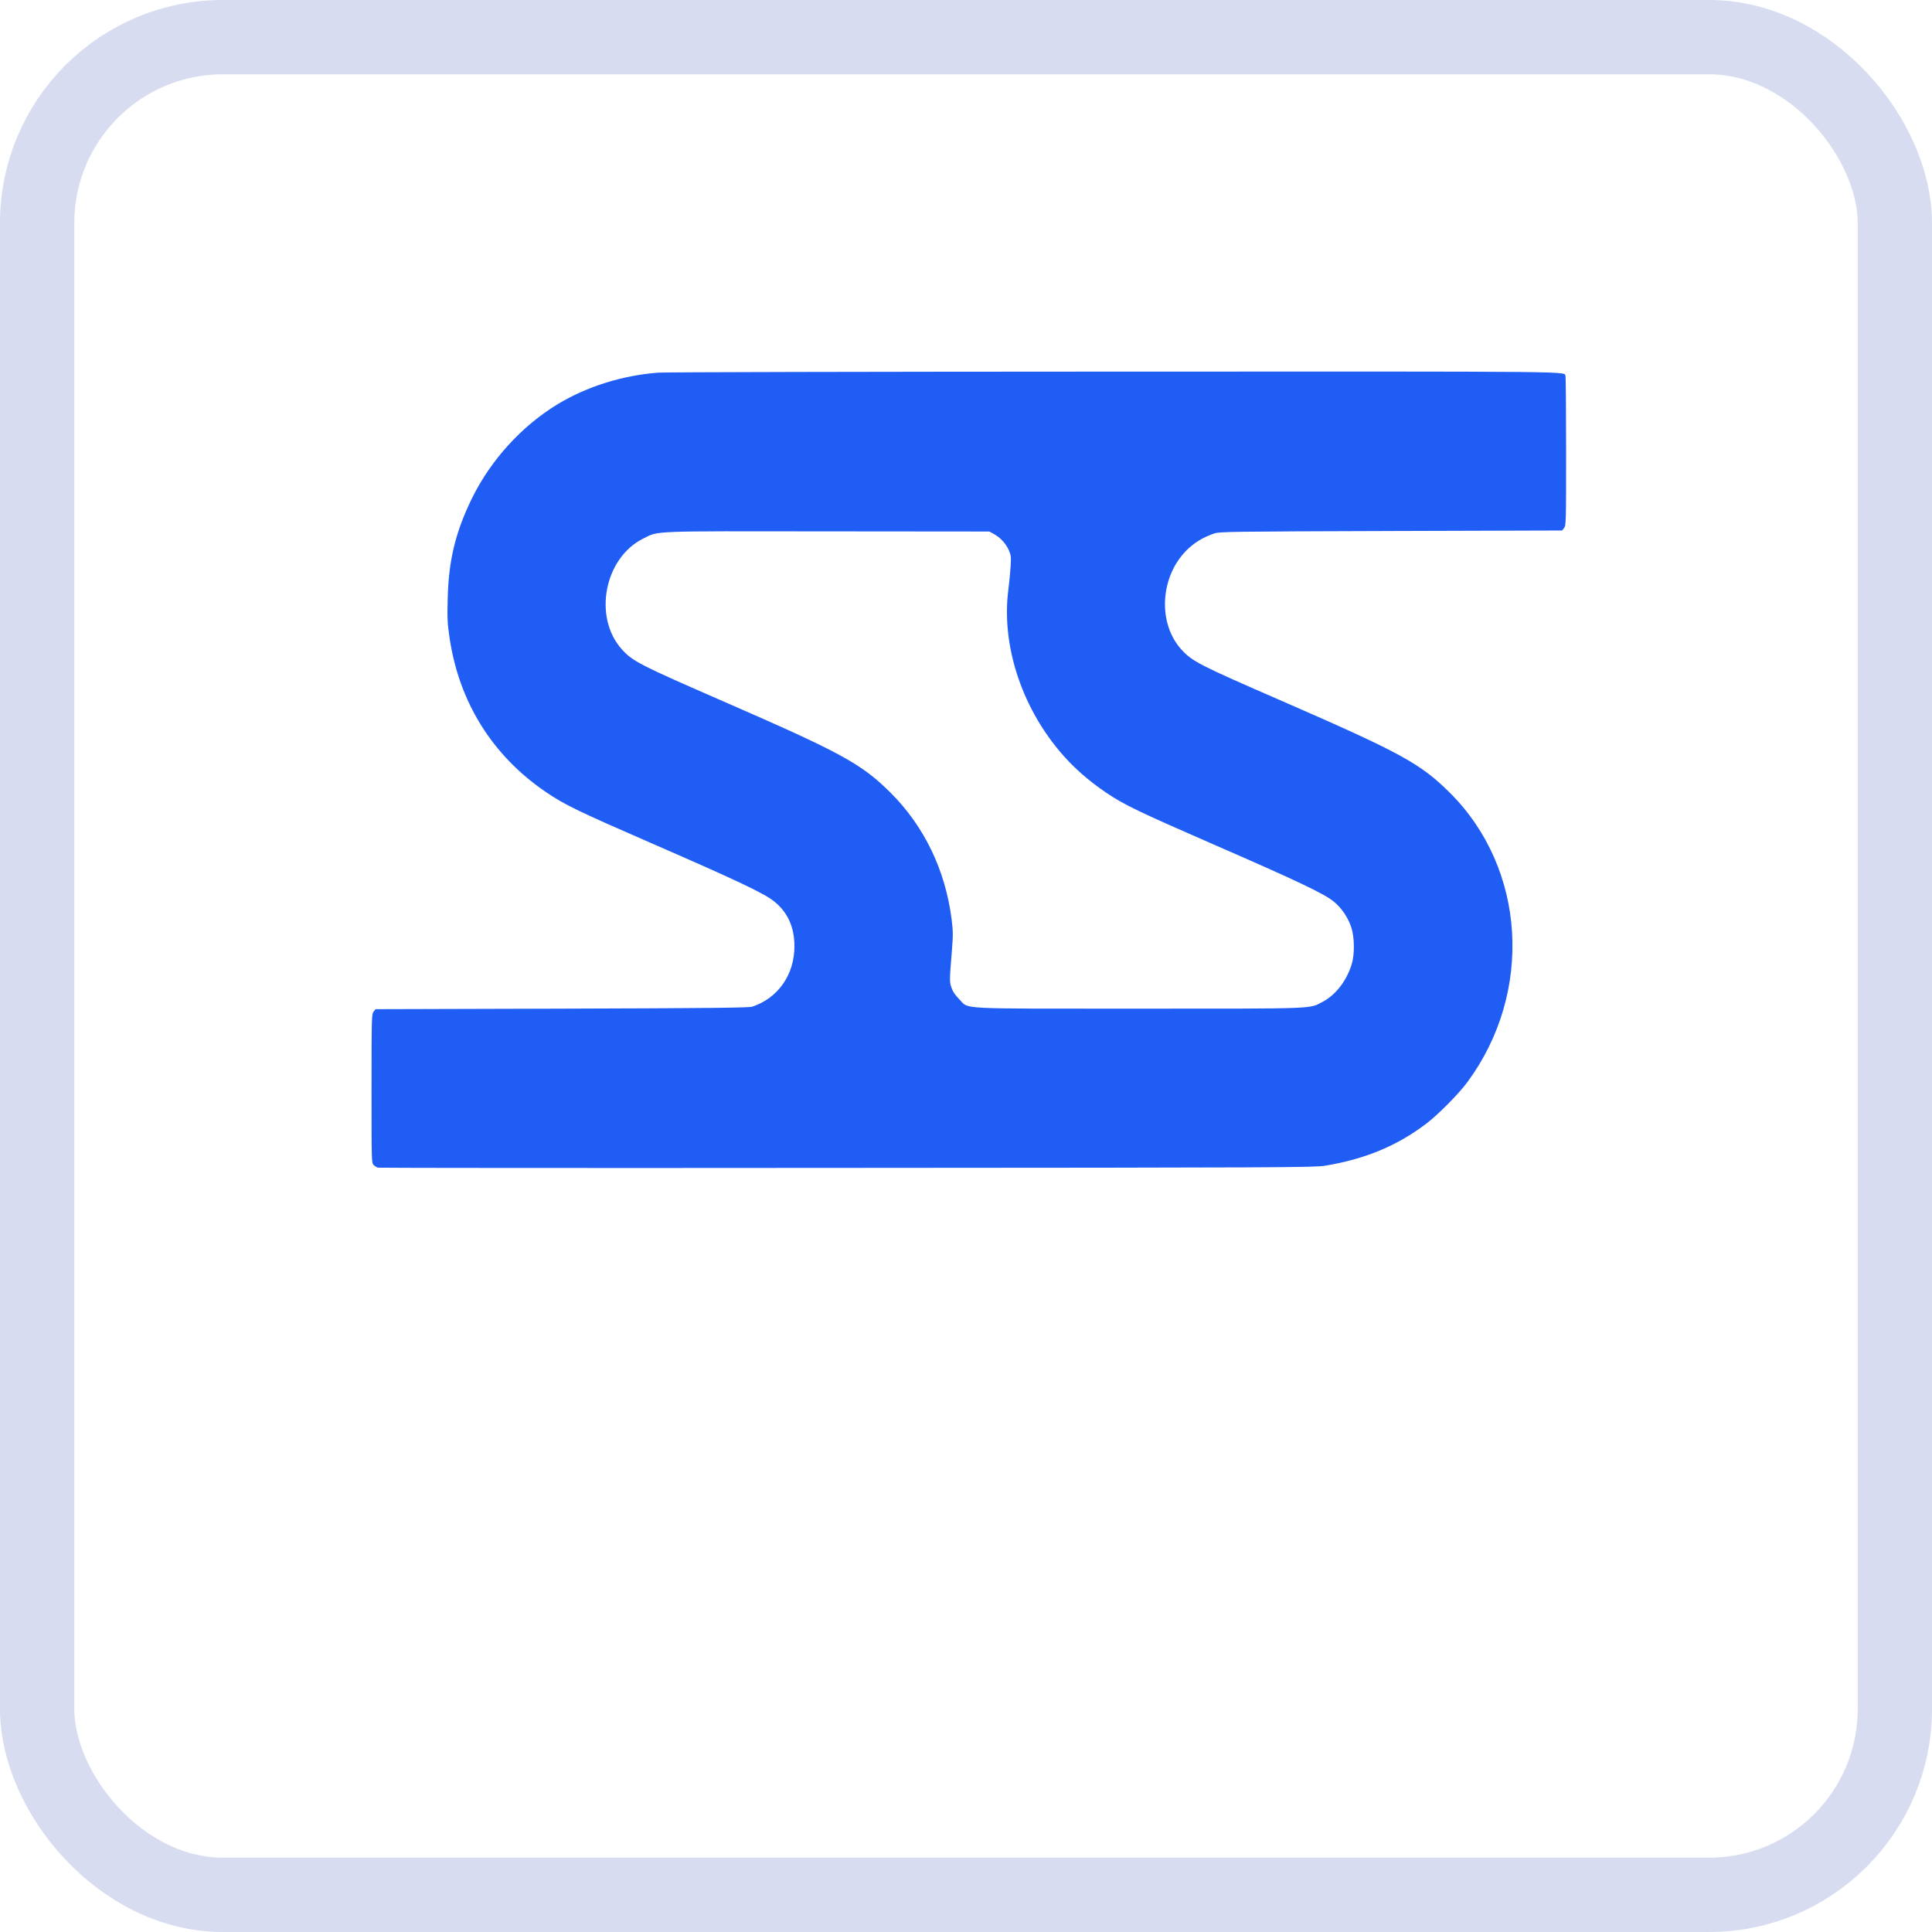 <svg viewBox="0 0 26 26" fill="none" xmlns="http://www.w3.org/2000/svg">
<path d="M8.858 5.015C8.376 5.052 7.902 5.2 7.509 5.437C7.023 5.73 6.604 6.191 6.351 6.707C6.13 7.159 6.036 7.545 6.025 8.056C6.018 8.318 6.022 8.393 6.048 8.57C6.174 9.446 6.626 10.171 7.351 10.662C7.607 10.835 7.776 10.916 8.804 11.364C9.941 11.859 10.292 12.027 10.421 12.133C10.603 12.281 10.691 12.479 10.691 12.735C10.691 13.117 10.471 13.431 10.125 13.547C10.08 13.562 9.598 13.568 7.562 13.574L5.054 13.581L5.027 13.615C5.002 13.646 5 13.685 5 14.649C5 15.627 5 15.65 5.028 15.678C5.044 15.694 5.071 15.71 5.088 15.714C5.106 15.718 7.947 15.72 11.401 15.717C17.252 15.714 17.691 15.711 17.83 15.688C18.367 15.6 18.8 15.421 19.194 15.122C19.351 15.003 19.632 14.72 19.748 14.562C20.638 13.355 20.538 11.691 19.513 10.67C19.116 10.275 18.856 10.133 17.253 9.434C16.126 8.944 16.045 8.901 15.896 8.738C15.579 8.385 15.611 7.766 15.966 7.408C16.069 7.304 16.191 7.23 16.341 7.179C16.415 7.155 16.533 7.153 18.72 7.146L21.023 7.139L21.049 7.105C21.075 7.074 21.076 7.035 21.076 6.08C21.076 5.534 21.072 5.076 21.068 5.063C21.041 4.995 21.404 4.999 14.992 5.001C11.699 5.002 8.938 5.008 8.858 5.015ZM13.374 7.186C13.459 7.232 13.533 7.31 13.574 7.399C13.605 7.471 13.608 7.489 13.601 7.614C13.597 7.69 13.583 7.833 13.57 7.936C13.476 8.664 13.736 9.483 14.255 10.104C14.43 10.315 14.64 10.501 14.89 10.67C15.129 10.831 15.321 10.923 16.331 11.364C17.468 11.859 17.82 12.027 17.949 12.133C18.055 12.219 18.142 12.348 18.186 12.483C18.228 12.613 18.231 12.837 18.193 12.968C18.126 13.194 17.979 13.386 17.803 13.48C17.614 13.579 17.762 13.574 15.326 13.574C12.821 13.574 13.048 13.585 12.909 13.447C12.853 13.389 12.823 13.346 12.804 13.291C12.777 13.208 12.777 13.207 12.812 12.769C12.827 12.584 12.826 12.53 12.806 12.368C12.722 11.711 12.44 11.125 11.991 10.674C11.595 10.279 11.33 10.134 9.735 9.439C8.602 8.945 8.517 8.901 8.368 8.738C7.979 8.304 8.133 7.506 8.658 7.247C8.872 7.142 8.717 7.148 11.139 7.151L13.315 7.153L13.374 7.186Z" fill="#205DF5"/>
<rect class="ss--status" x="5" y="17.741" width="16.076" height="3" />
<rect x="0.5" y="0.5" width="25" height="25" rx="2.5" stroke="#D7DCF0"/>
</svg>
